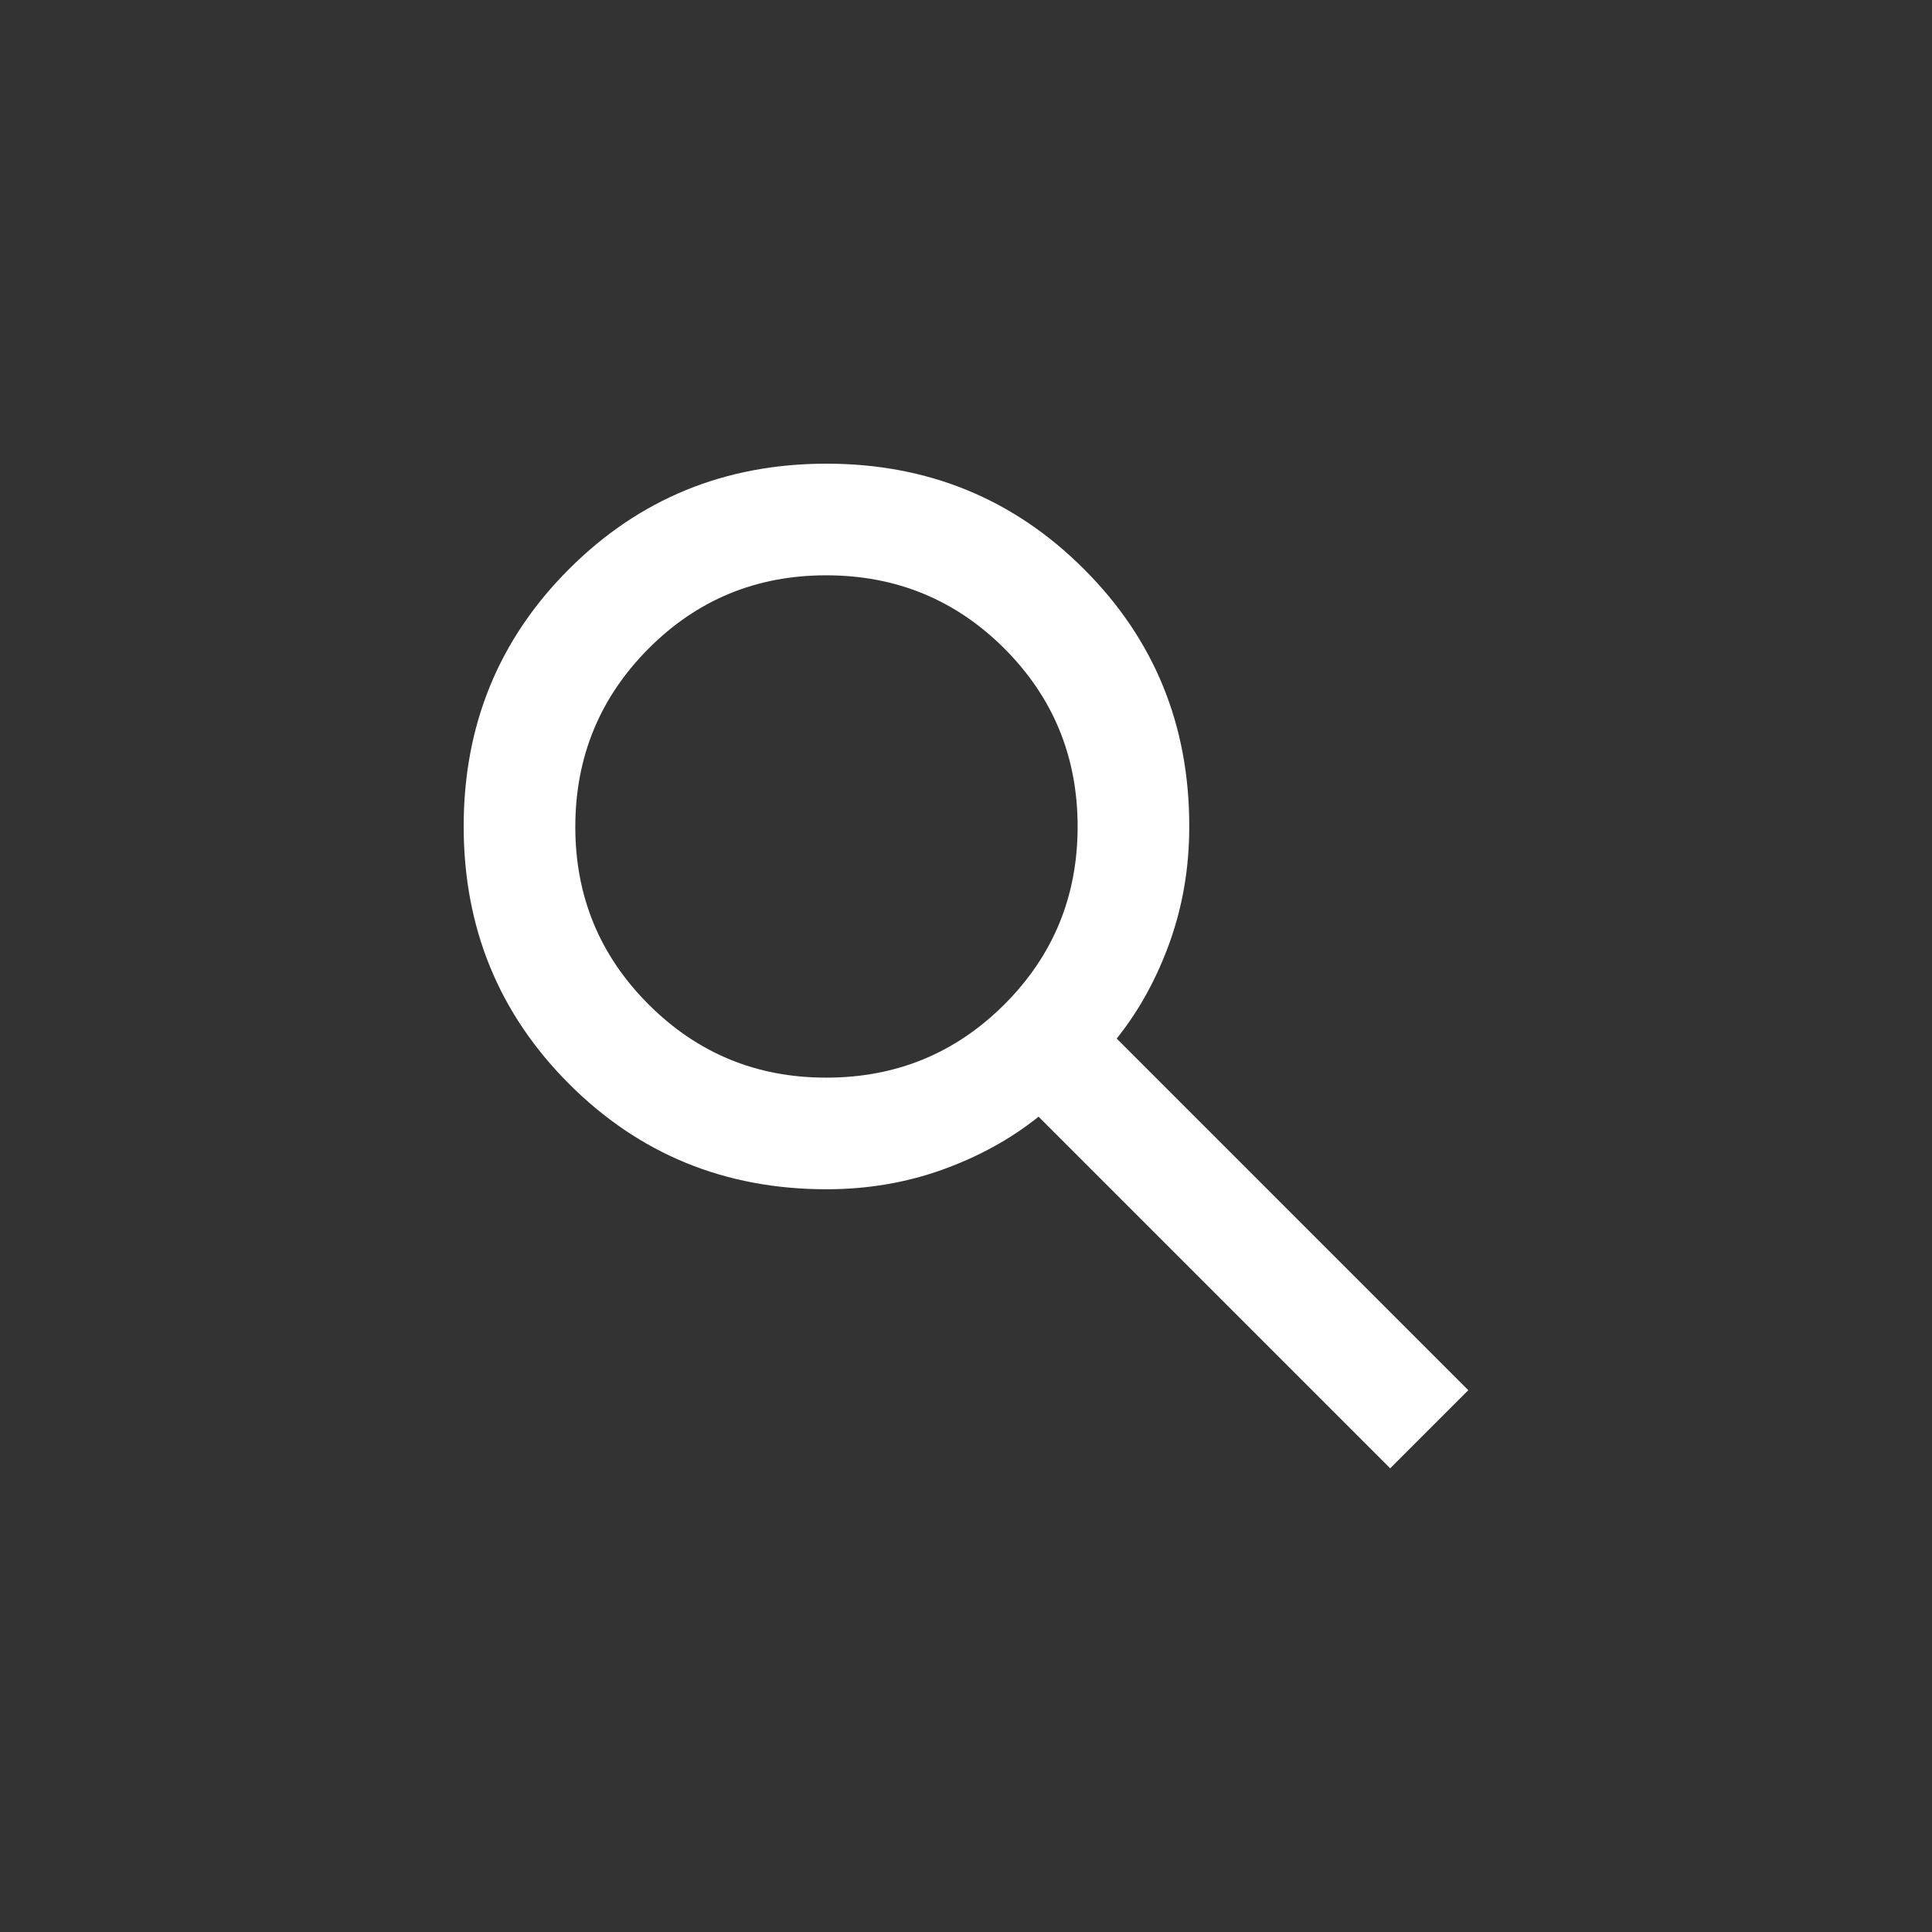 <svg width="50" height="50" viewBox="0 0 50 50" fill="none" xmlns="http://www.w3.org/2000/svg">
<rect x="0" y="0" width="50" height="50" fill="#333333" stroke="none"/>
<path d="M35.978 38L26.878 28.9C26.156 29.478 25.325 29.935 24.386 30.272C23.447 30.609 22.448 30.778 21.389 30.778C18.765 30.778 16.544 29.869 14.727 28.051C12.91 26.233 12.001 24.012 12 21.389C11.999 18.766 12.908 16.545 14.727 14.727C16.546 12.909 18.767 12 21.389 12C24.011 12 26.232 12.909 28.052 14.727C29.872 16.545 30.781 18.766 30.778 21.389C30.778 22.448 30.609 23.447 30.272 24.386C29.935 25.325 29.478 26.156 28.9 26.878L38 35.978L35.978 38ZM21.389 27.889C23.194 27.889 24.729 27.257 25.994 25.994C27.258 24.73 27.89 23.195 27.889 21.389C27.888 19.582 27.256 18.048 25.994 16.785C24.731 15.523 23.196 14.891 21.389 14.889C19.581 14.887 18.047 15.519 16.785 16.785C15.524 18.052 14.892 19.586 14.889 21.389C14.886 23.192 15.518 24.727 16.785 25.994C18.053 27.261 19.587 27.893 21.389 27.889Z" fill="white"/>
</svg>
